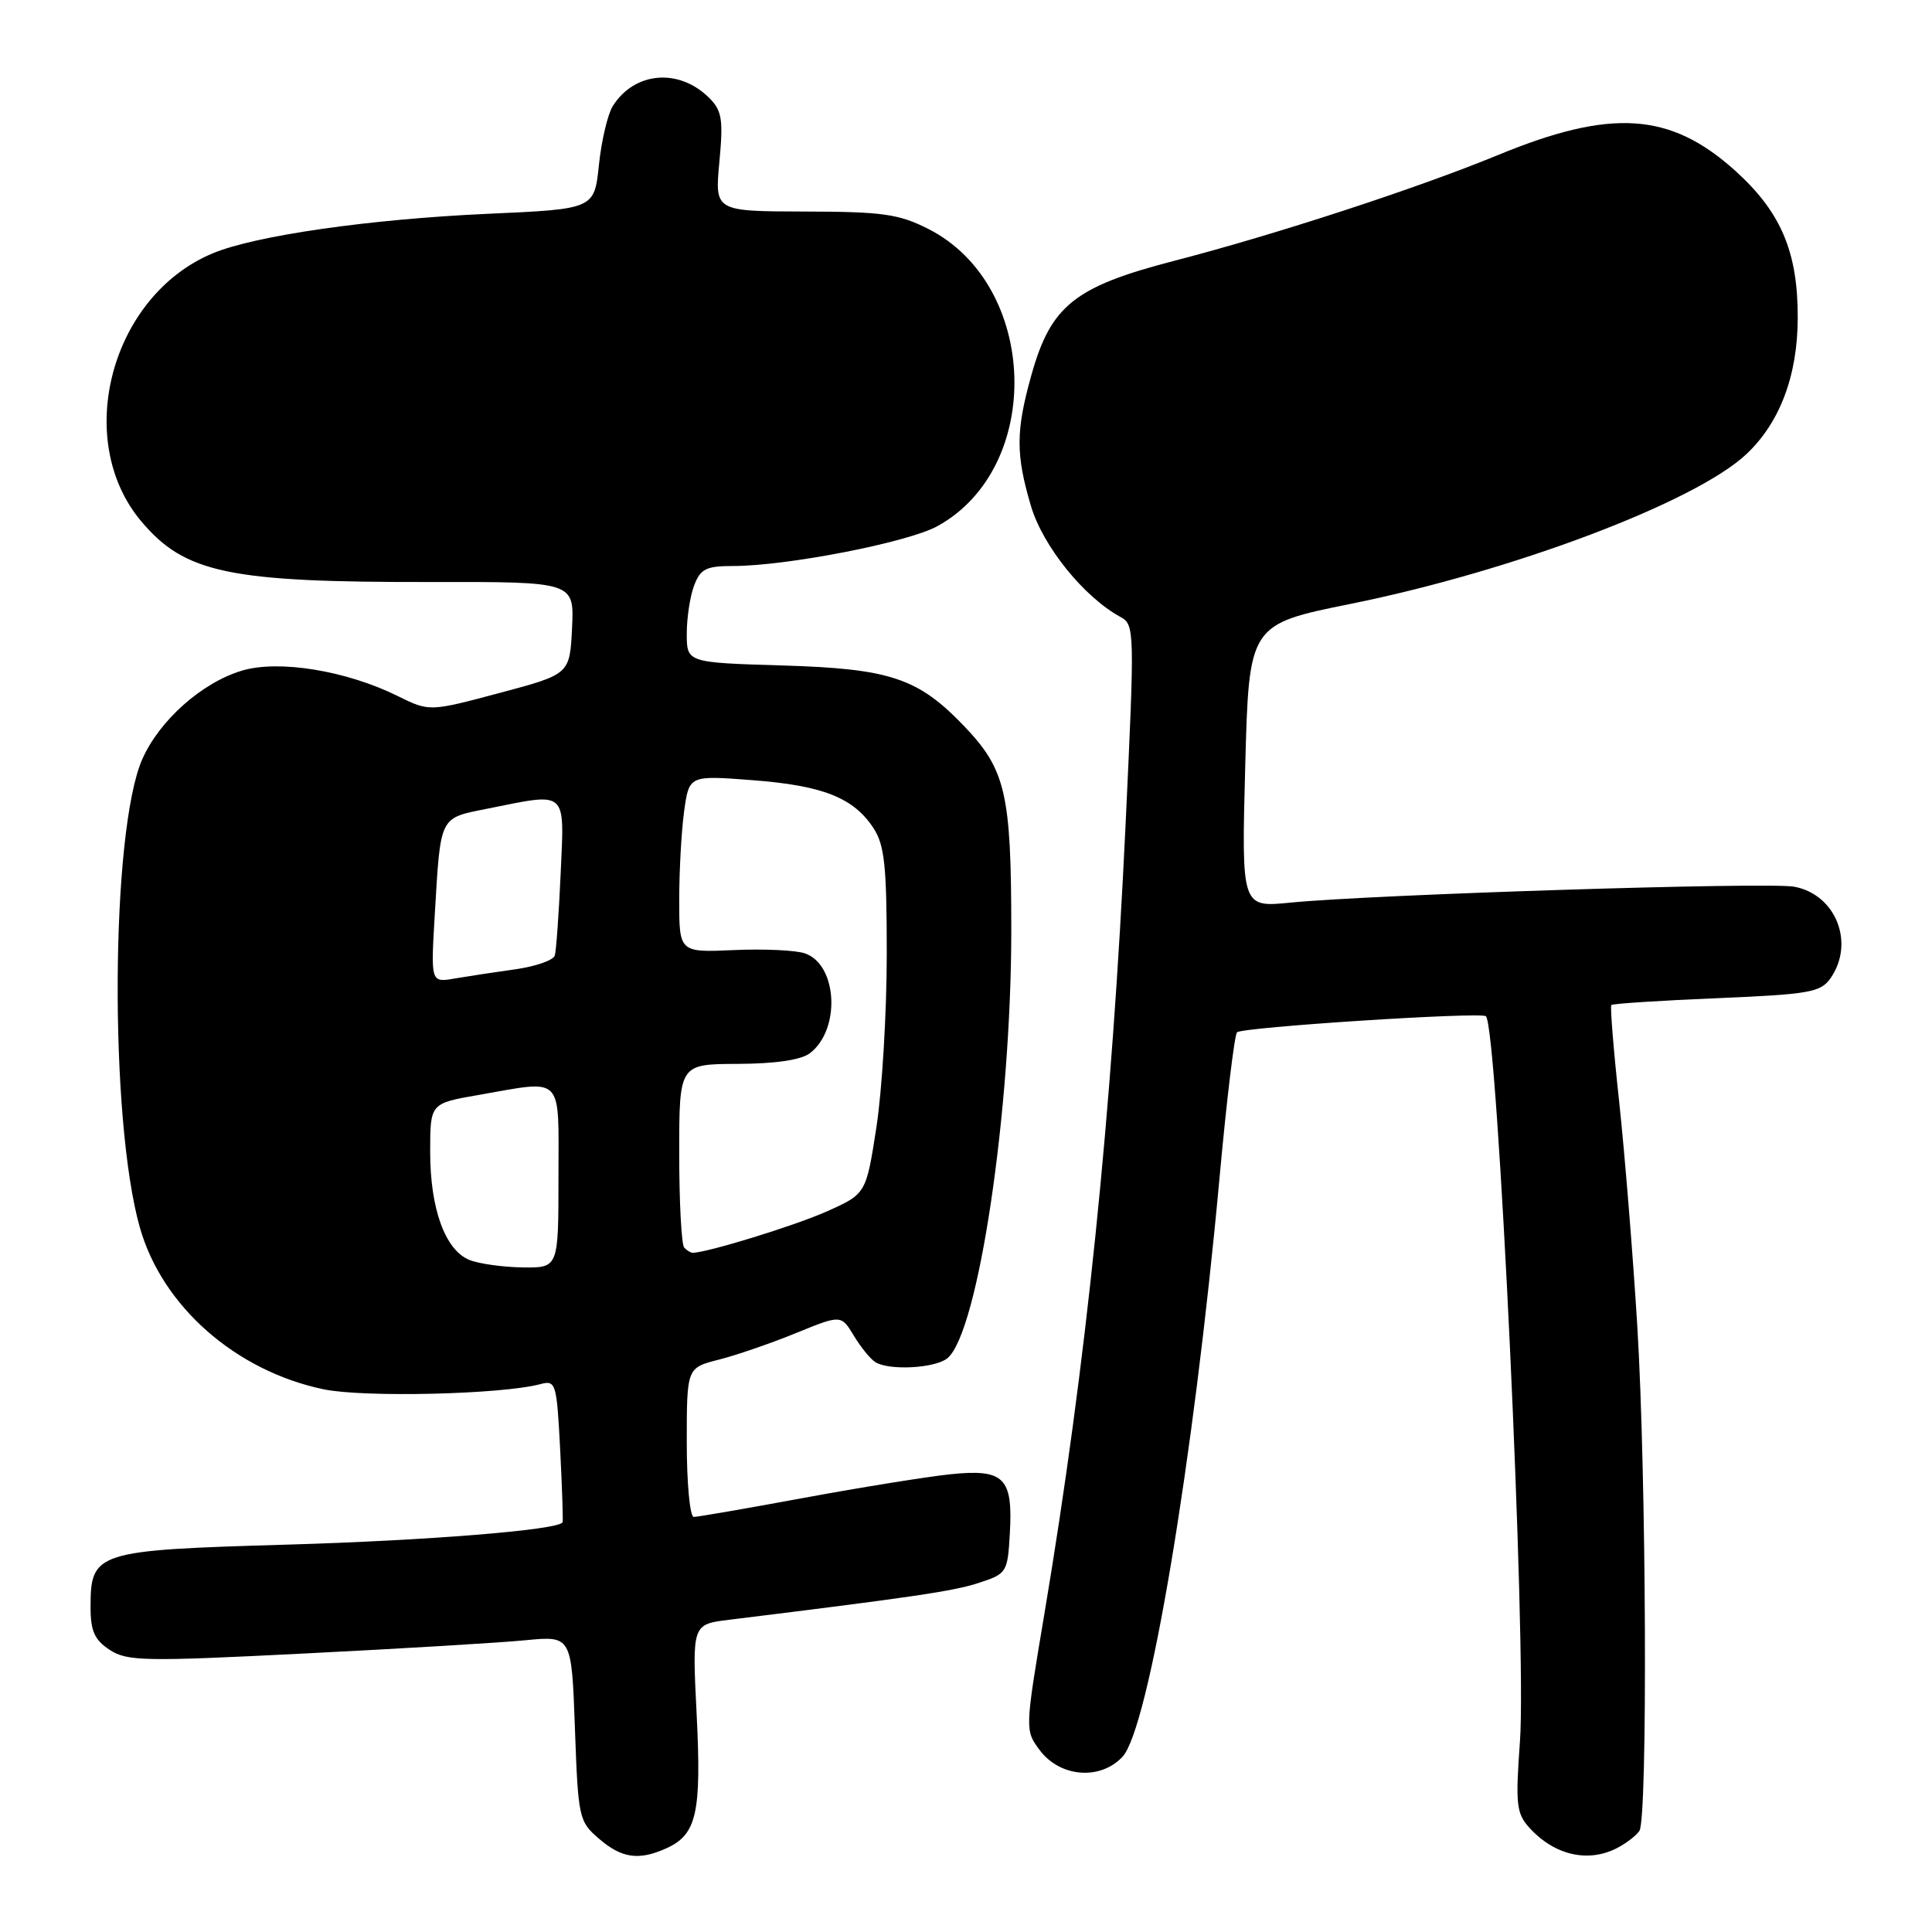 <?xml version="1.0" encoding="UTF-8" standalone="no"?>
<!DOCTYPE svg PUBLIC "-//W3C//DTD SVG 1.1//EN" "http://www.w3.org/Graphics/SVG/1.1/DTD/svg11.dtd" >
<svg xmlns="http://www.w3.org/2000/svg" xmlns:xlink="http://www.w3.org/1999/xlink" version="1.1" viewBox="0 0 256 256">
 <g >
 <path fill="currentColor"
d=" M 88.34 244.89 C 92.32 243.08 92.96 240.19 92.31 227.17 C 91.71 215.23 91.71 215.23 96.60 214.63 C 120.95 211.63 126.34 210.84 129.67 209.75 C 133.41 208.53 133.51 208.38 133.81 203.17 C 134.23 195.77 133.05 194.61 125.90 195.35 C 122.79 195.68 114.08 197.08 106.55 198.47 C 99.03 199.86 92.45 201.00 91.93 201.00 C 91.42 201.00 91.00 196.57 91.00 191.12 C 91.00 181.24 91.00 181.24 95.25 180.16 C 97.59 179.57 102.19 177.98 105.47 176.64 C 111.45 174.20 111.45 174.20 113.14 176.99 C 114.07 178.53 115.35 180.10 115.99 180.49 C 117.84 181.64 123.93 181.30 125.54 179.97 C 129.62 176.58 134.00 147.27 134.00 123.28 C 134.00 105.11 133.27 101.97 127.70 96.16 C 121.64 89.84 117.93 88.61 103.75 88.18 C 91.00 87.80 91.00 87.80 91.00 83.96 C 91.00 81.86 91.44 78.98 91.98 77.57 C 92.81 75.38 93.57 75.00 97.10 75.00 C 104.25 75.00 120.33 71.87 124.23 69.71 C 138.38 61.90 137.62 37.74 123.00 30.33 C 119.08 28.35 116.97 28.05 106.61 28.03 C 94.71 28.00 94.71 28.00 95.32 21.47 C 95.85 15.83 95.66 14.66 93.99 12.99 C 89.98 8.98 84.05 9.49 81.19 14.07 C 80.52 15.15 79.69 18.65 79.36 21.86 C 78.75 27.70 78.75 27.70 64.62 28.33 C 48.98 29.04 33.82 31.21 28.18 33.57 C 14.70 39.20 9.62 58.26 18.71 69.07 C 24.50 75.95 30.33 77.17 57.16 77.12 C 76.09 77.09 76.09 77.09 75.80 83.21 C 75.50 89.34 75.50 89.34 66.20 91.82 C 56.90 94.30 56.90 94.30 52.70 92.23 C 45.90 88.86 36.94 87.40 32.07 88.86 C 26.75 90.45 21.14 95.44 18.86 100.58 C 14.66 110.08 14.46 148.36 18.54 162.68 C 21.51 173.11 31.23 181.65 42.88 184.09 C 48.24 185.20 66.52 184.77 71.62 183.40 C 73.65 182.86 73.77 183.24 74.23 192.17 C 74.49 197.30 74.63 201.60 74.54 201.73 C 73.81 202.74 56.65 204.13 38.09 204.67 C 12.63 205.41 12.00 205.61 12.00 212.98 C 12.00 216.13 12.53 217.30 14.53 218.61 C 16.84 220.13 19.12 220.17 40.28 219.10 C 53.05 218.46 66.26 217.67 69.62 217.34 C 75.74 216.75 75.74 216.75 76.18 229.01 C 76.61 240.90 76.70 241.35 79.37 243.64 C 82.40 246.25 84.67 246.56 88.34 244.89 Z  M 214.32 244.85 C 215.52 244.22 216.83 243.21 217.23 242.60 C 218.34 240.94 218.15 195.31 216.95 175.71 C 216.37 166.25 215.29 152.88 214.55 146.00 C 213.80 139.12 213.34 133.35 213.51 133.17 C 213.68 132.99 219.96 132.58 227.46 132.27 C 239.76 131.75 241.24 131.49 242.55 129.63 C 245.82 124.95 243.26 118.50 237.72 117.49 C 234.30 116.86 181.98 118.52 171.00 119.60 C 164.50 120.25 164.50 120.25 165.00 101.49 C 165.50 82.74 165.50 82.74 179.00 80.01 C 200.50 75.66 224.61 66.54 231.38 60.20 C 235.83 56.03 238.19 49.79 238.21 42.14 C 238.24 33.37 235.98 28.07 229.89 22.59 C 221.31 14.87 213.49 14.36 198.50 20.54 C 187.82 24.94 168.99 31.09 155.59 34.56 C 142.39 37.98 139.25 40.48 136.67 49.68 C 134.59 57.10 134.58 60.21 136.61 67.06 C 138.19 72.37 143.62 79.11 148.45 81.74 C 150.35 82.77 150.36 83.41 149.15 109.15 C 147.34 147.62 143.92 180.90 138.38 213.88 C 135.81 229.18 135.81 229.27 137.75 231.88 C 140.44 235.50 145.77 235.94 148.73 232.79 C 152.22 229.07 158.16 193.60 161.60 156.00 C 162.53 145.82 163.57 137.18 163.91 136.79 C 164.49 136.11 196.07 134.07 196.88 134.65 C 198.44 135.78 202.32 218.23 201.40 230.77 C 200.80 239.02 200.93 240.27 202.61 242.14 C 205.94 245.84 210.45 246.88 214.32 244.85 Z  M 62.21 166.95 C 58.99 165.66 57.00 160.18 57.00 152.63 C 57.00 146.21 57.00 146.21 63.33 145.10 C 74.85 143.10 74.00 142.23 74.00 156.00 C 74.00 168.00 74.00 168.00 69.25 167.94 C 66.64 167.90 63.47 167.46 62.21 166.95 Z  M 90.67 165.33 C 90.30 164.97 90.00 159.34 90.00 152.83 C 90.00 141.00 90.00 141.00 97.75 140.97 C 102.73 140.95 106.15 140.45 107.31 139.56 C 111.41 136.45 110.99 127.84 106.67 126.33 C 105.47 125.91 101.24 125.71 97.25 125.89 C 90.00 126.21 90.00 126.21 90.00 119.24 C 90.00 115.41 90.29 110.13 90.65 107.50 C 91.31 102.73 91.31 102.73 99.73 103.38 C 109.04 104.09 113.10 105.70 115.74 109.73 C 117.21 111.97 117.50 114.73 117.50 126.45 C 117.50 134.18 116.88 144.49 116.13 149.36 C 114.76 158.21 114.76 158.21 109.46 160.56 C 105.17 162.46 93.65 166.00 91.77 166.00 C 91.53 166.00 91.03 165.70 90.67 165.33 Z  M 57.60 121.35 C 58.40 107.93 58.14 108.45 64.65 107.14 C 75.28 105.01 74.79 104.56 74.29 115.75 C 74.05 121.11 73.70 126.01 73.51 126.62 C 73.31 127.24 70.99 128.05 68.33 128.43 C 65.67 128.80 62.06 129.35 60.29 129.65 C 57.08 130.21 57.08 130.21 57.60 121.35 Z "/>
</g>
</svg>